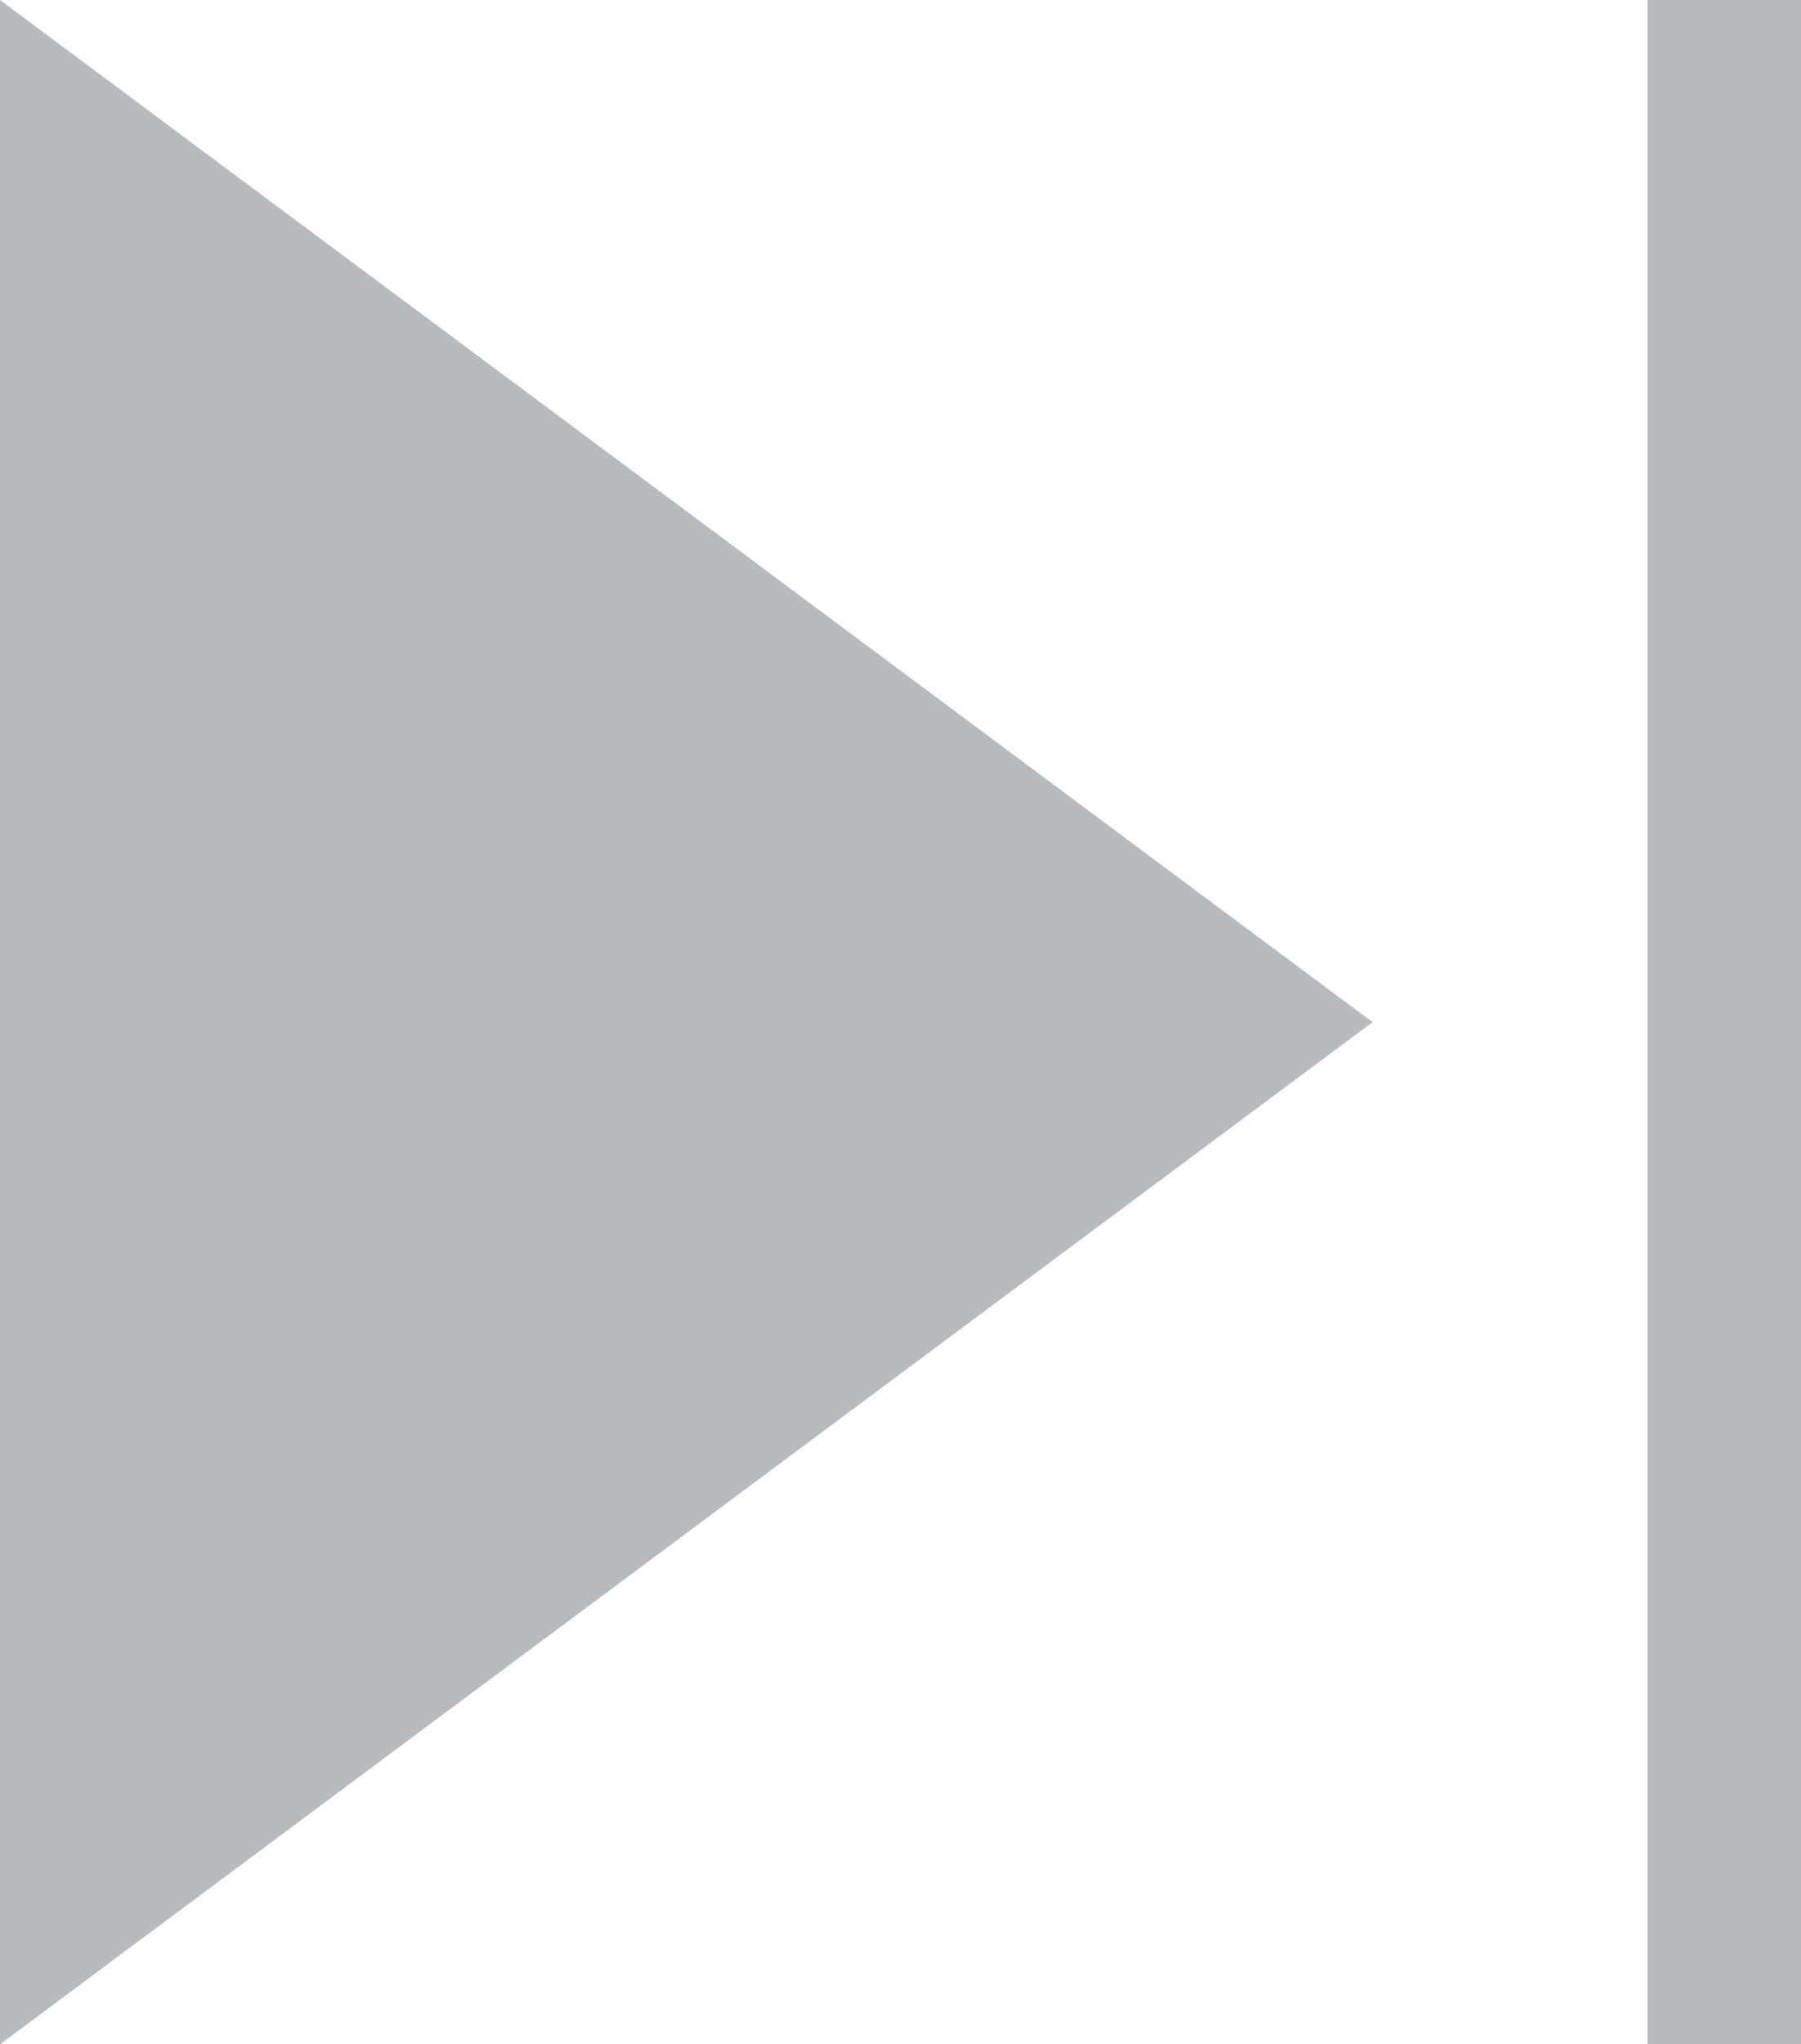 <svg xmlns="http://www.w3.org/2000/svg" width="11.741" height="13.326" viewBox="0 0 11.741 13.326">
  <g id="_" data-name="&gt;" transform="translate(-209.5 -4968.104)">
    <path id="多角形_8" data-name="多角形 8" d="M6.663,0l6.663,8.948H0Z" transform="translate(218.448 4968.104) rotate(90)" fill="#b7bbbe"/>
    <path id="パス_185738" data-name="パス 185738" d="M-2,0V13.326" transform="translate(222.741 4968.104)" fill="none" stroke="#b7bbbe" stroke-width="1"/>
  </g>
</svg>
